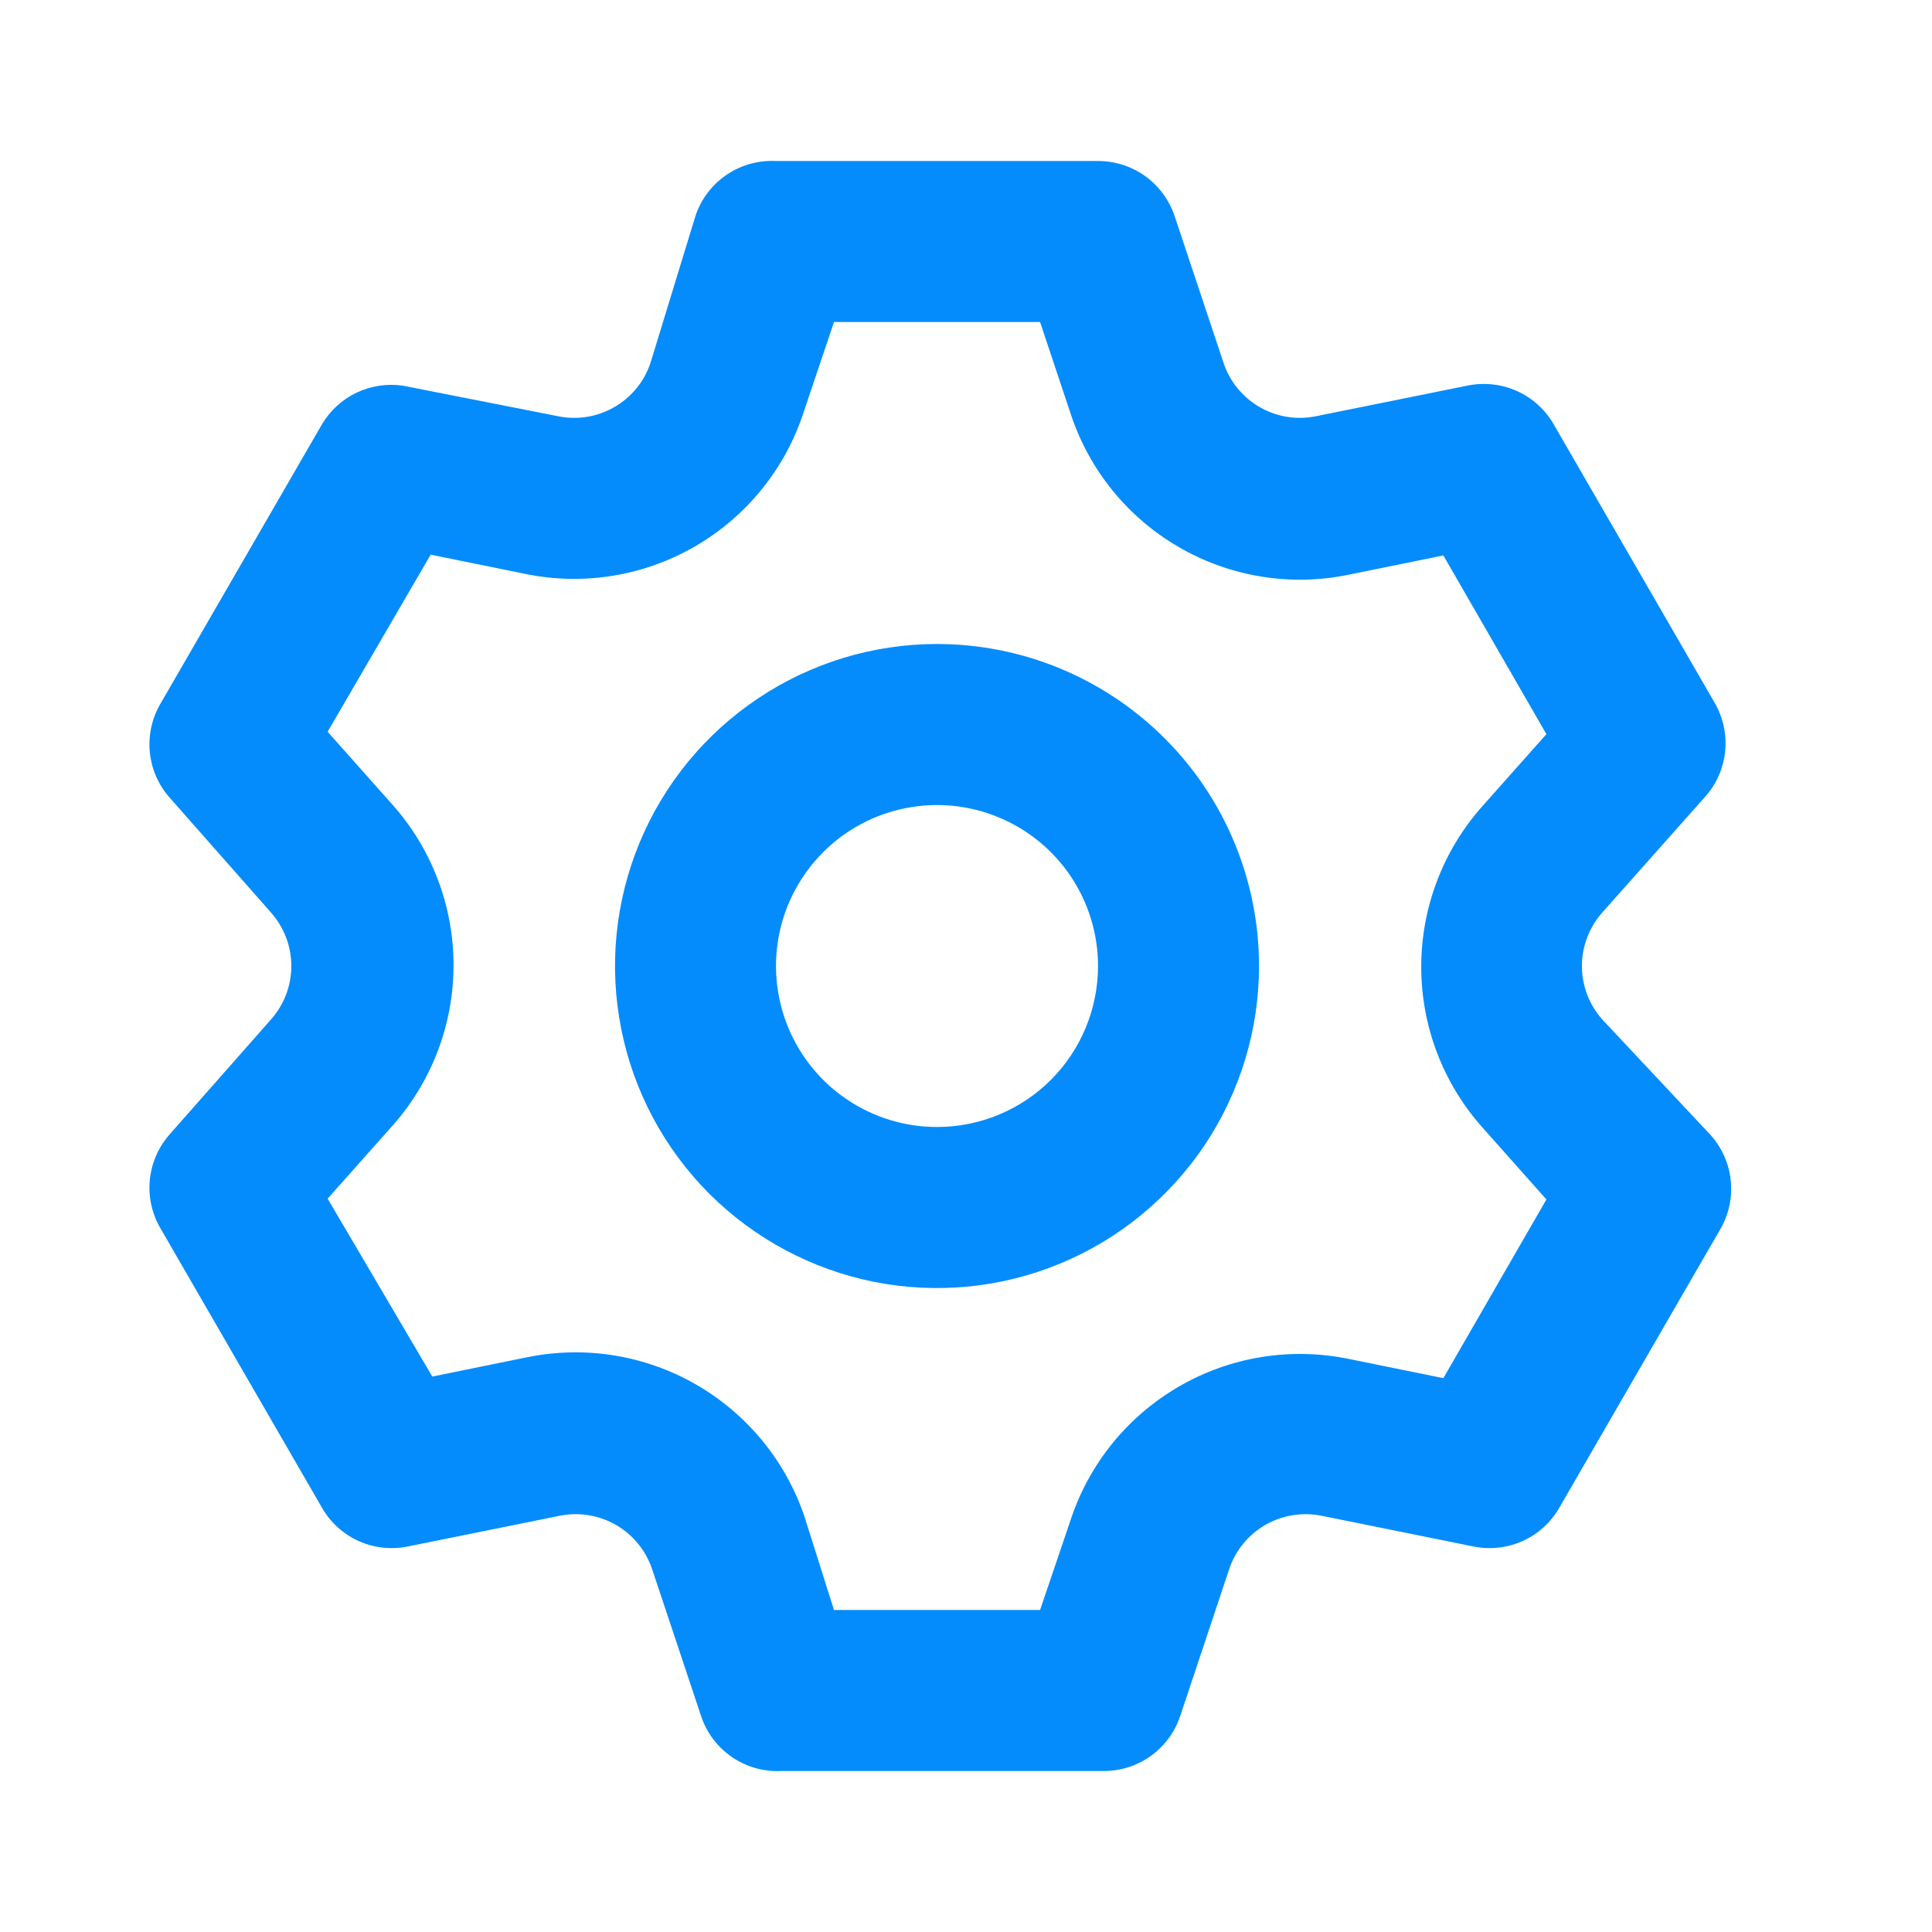<svg width="24" height="24" viewBox="0 0 24 24" fill="none" xmlns="http://www.w3.org/2000/svg">
<path d="M19.9 12.66C19.74 12.478 19.651 12.243 19.651 12C19.651 11.758 19.74 11.523 19.9 11.34L21.18 9.9C21.321 9.743 21.409 9.545 21.43 9.335C21.452 9.125 21.406 8.913 21.3 8.73L19.3 5.27C19.195 5.088 19.035 4.943 18.843 4.857C18.651 4.771 18.436 4.748 18.23 4.79L16.35 5.17C16.111 5.22 15.862 5.18 15.65 5.058C15.438 4.937 15.278 4.742 15.2 4.51L14.59 2.68C14.523 2.482 14.395 2.309 14.225 2.187C14.054 2.065 13.85 2 13.64 2H9.64C9.422 1.989 9.206 2.049 9.025 2.172C8.845 2.295 8.709 2.473 8.64 2.68L8.08 4.51C8.002 4.742 7.842 4.937 7.63 5.058C7.418 5.18 7.169 5.22 6.93 5.17L5 4.79C4.804 4.763 4.605 4.794 4.427 4.879C4.249 4.964 4.101 5.101 4 5.27L2 8.73C1.891 8.911 1.842 9.121 1.86 9.332C1.878 9.542 1.962 9.741 2.1 9.9L3.37 11.34C3.53 11.523 3.619 11.758 3.619 12C3.619 12.243 3.53 12.478 3.37 12.66L2.1 14.1C1.962 14.26 1.878 14.459 1.86 14.669C1.842 14.879 1.891 15.09 2 15.27L4 18.73C4.105 18.913 4.265 19.058 4.457 19.144C4.649 19.23 4.864 19.253 5.07 19.21L6.95 18.83C7.189 18.781 7.438 18.821 7.65 18.942C7.862 19.064 8.022 19.259 8.1 19.49L8.71 21.32C8.779 21.527 8.915 21.706 9.095 21.829C9.276 21.951 9.492 22.012 9.71 22H13.71C13.919 22.001 14.124 21.936 14.294 21.814C14.465 21.692 14.593 21.519 14.66 21.32L15.27 19.49C15.348 19.259 15.508 19.064 15.72 18.942C15.932 18.821 16.181 18.781 16.42 18.83L18.3 19.21C18.506 19.253 18.721 19.23 18.913 19.144C19.105 19.058 19.265 18.913 19.37 18.73L21.37 15.27C21.476 15.088 21.522 14.876 21.5 14.666C21.479 14.456 21.391 14.258 21.25 14.1L19.9 12.66ZM18.41 14L19.21 14.9L17.93 17.12L16.75 16.88C16.03 16.733 15.28 16.855 14.645 17.224C14.008 17.593 13.53 18.182 13.3 18.88L12.92 20H10.36L10 18.86C9.77 18.162 9.291 17.573 8.655 17.204C8.019 16.835 7.27 16.713 6.55 16.86L5.37 17.1L4.07 14.89L4.87 13.99C5.362 13.44 5.634 12.728 5.634 11.99C5.634 11.252 5.362 10.54 4.87 9.99L4.07 9.09L5.35 6.89L6.53 7.13C7.25 7.278 7.999 7.155 8.635 6.787C9.271 6.418 9.75 5.829 9.98 5.13L10.36 4H12.92L13.3 5.14C13.53 5.839 14.008 6.428 14.645 6.797C15.28 7.165 16.03 7.288 16.75 7.14L17.93 6.9L19.21 9.12L18.41 10.02C17.924 10.569 17.655 11.277 17.655 12.01C17.655 12.744 17.924 13.452 18.41 14ZM11.64 8C10.849 8 10.075 8.235 9.418 8.675C8.76 9.114 8.247 9.739 7.944 10.47C7.642 11.201 7.562 12.005 7.717 12.781C7.871 13.557 8.252 14.269 8.811 14.829C9.371 15.388 10.084 15.769 10.86 15.924C11.636 16.078 12.44 15.999 13.171 15.696C13.902 15.393 14.526 14.88 14.966 14.223C15.405 13.565 15.64 12.791 15.64 12C15.64 10.94 15.219 9.922 14.468 9.172C13.718 8.422 12.701 8 11.64 8ZM11.64 14C11.244 14 10.858 13.883 10.529 13.663C10.2 13.444 9.944 13.131 9.792 12.766C9.641 12.4 9.601 11.998 9.678 11.61C9.755 11.222 9.946 10.866 10.226 10.586C10.505 10.306 10.862 10.116 11.25 10.039C11.638 9.962 12.04 10.001 12.405 10.153C12.771 10.304 13.083 10.56 13.303 10.889C13.523 11.218 13.64 11.605 13.64 12C13.64 12.531 13.429 13.04 13.054 13.415C12.679 13.79 12.17 14 11.64 14Z" fill="#048CFC"/>
</svg>
